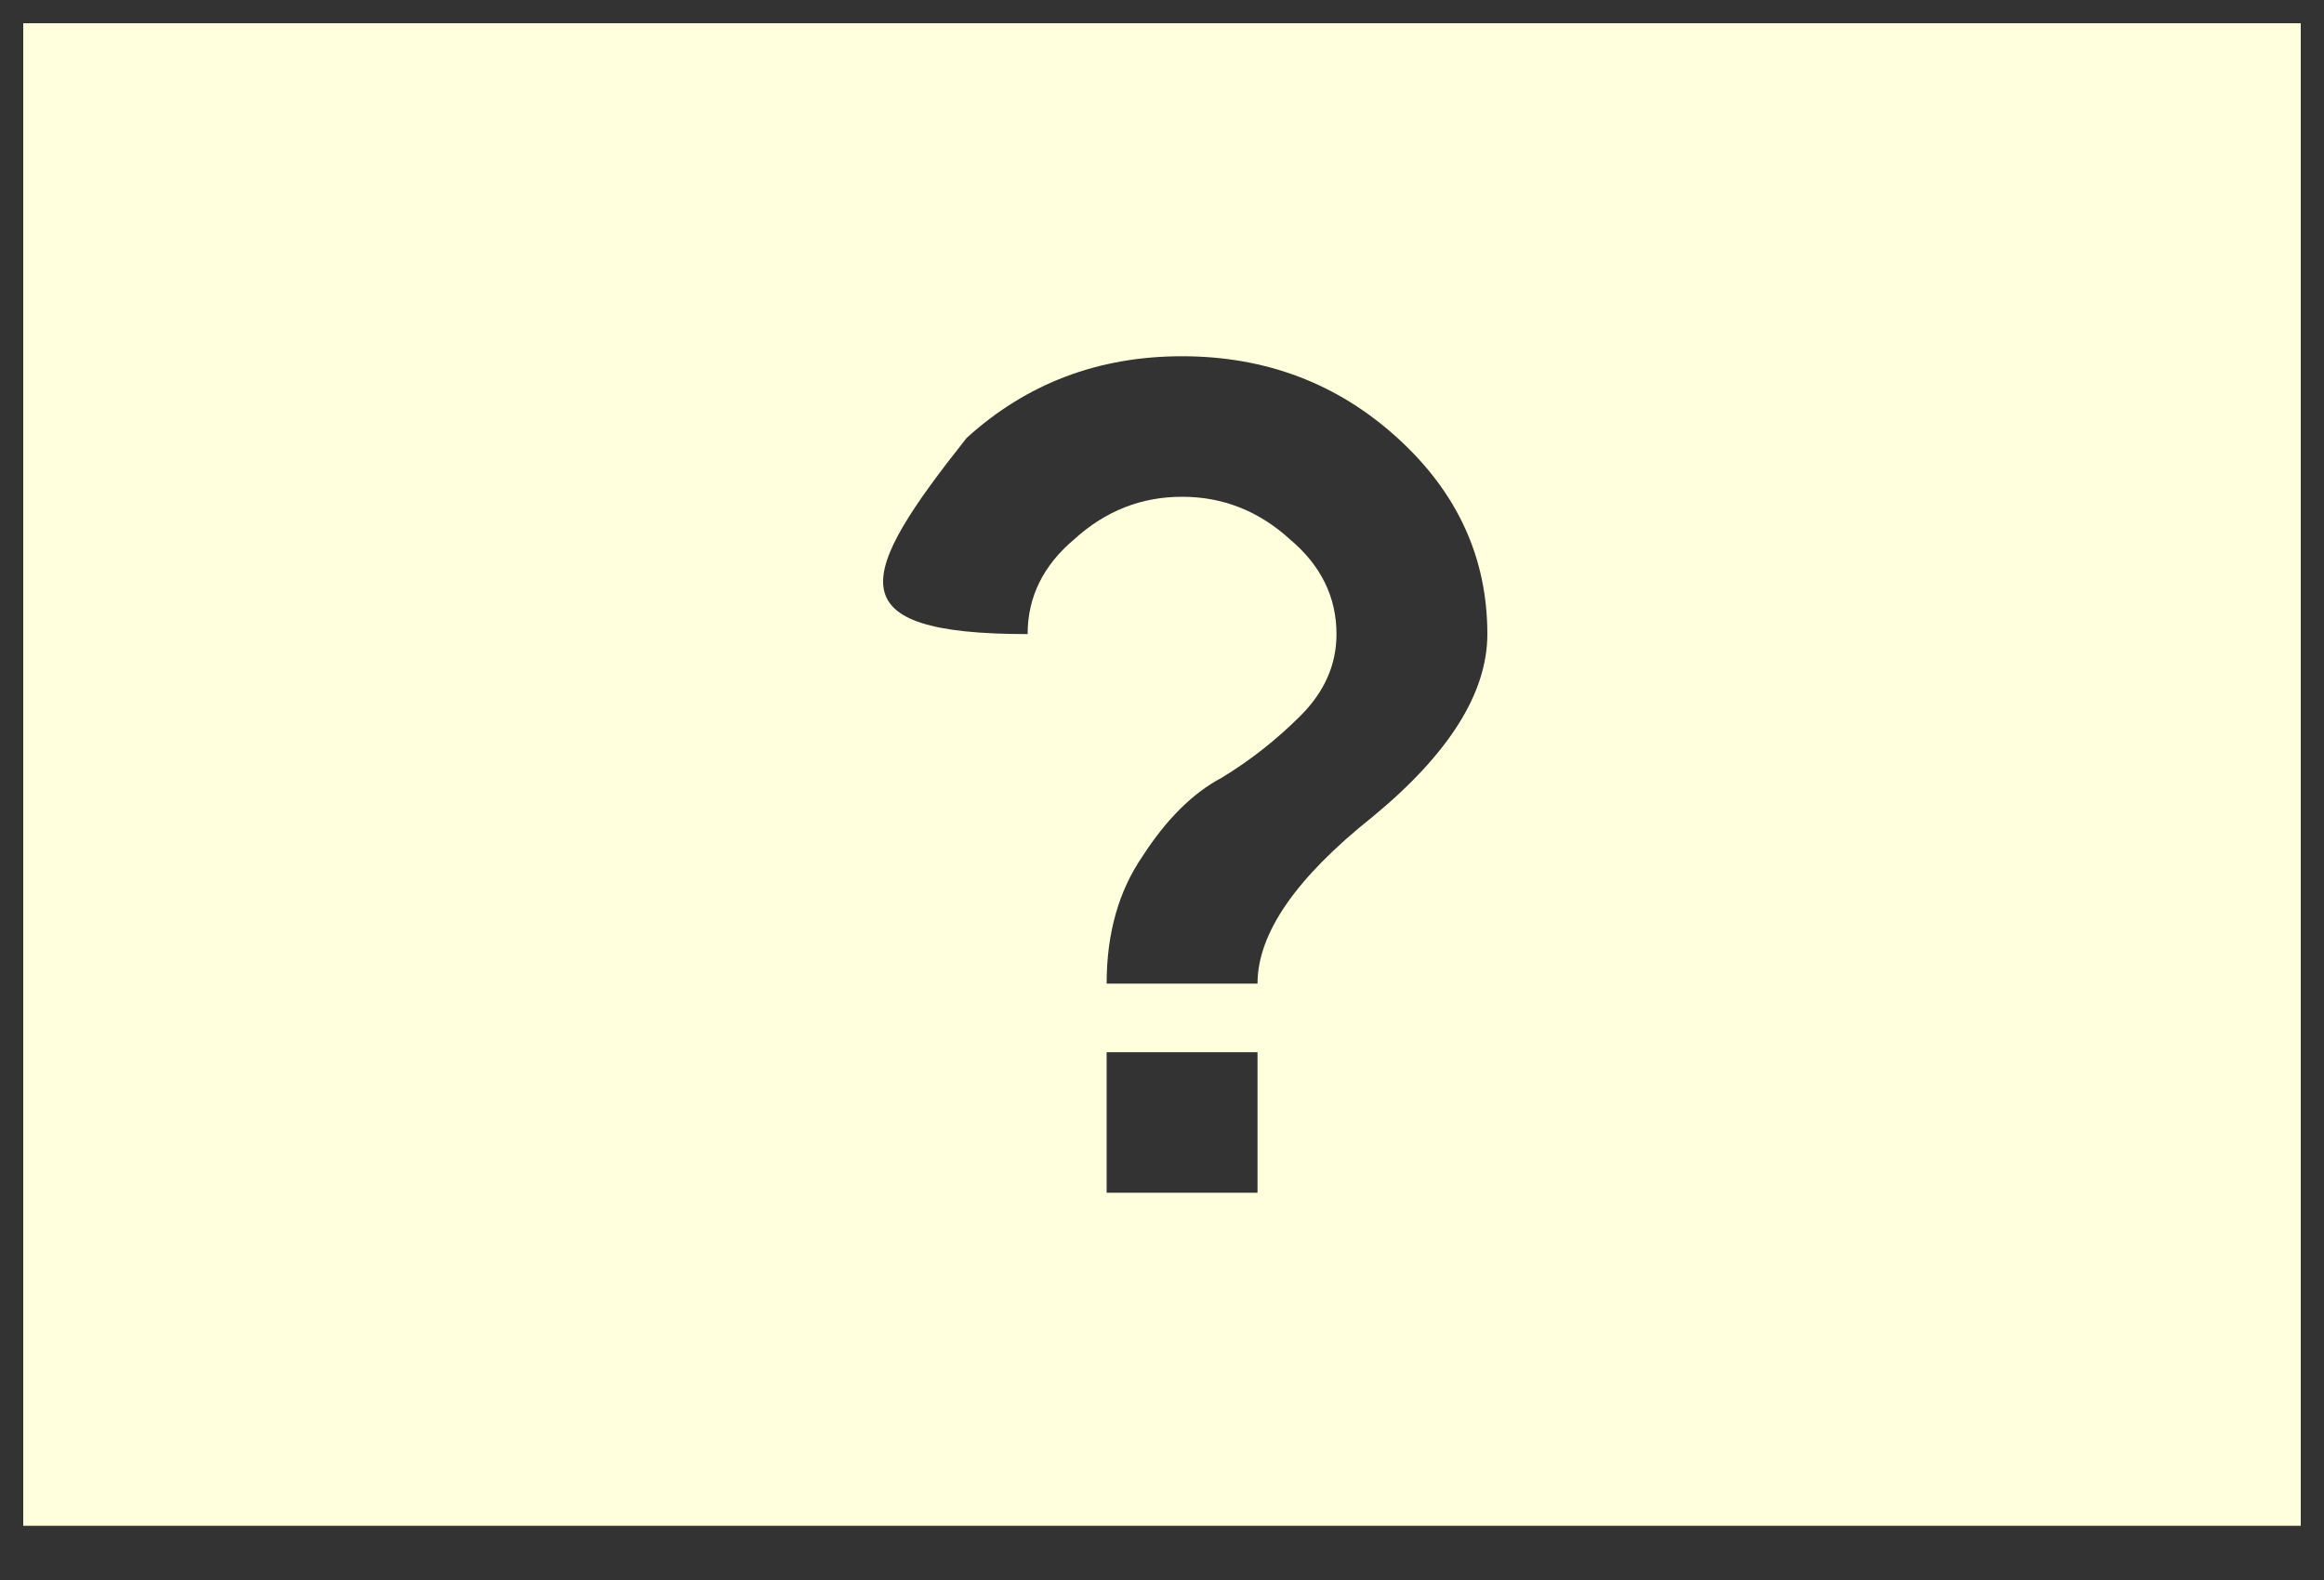 <svg width="50" height="34" viewBox="0 0 50 34" fill="none" xmlns="http://www.w3.org/2000/svg">
<rect x="0" y="0" width="50" height="34" fill="#333333" stroke="none"/>
<path d="M0.5 0.5V32.834H49.5V0.5H0.5ZM25.432 7.666C27.235 7.666 28.78 8.254 30.068 9.426C31.356 10.598 32 12.004 32 13.645C32 14.91 31.176 16.221 29.527 17.58C27.879 18.893 27.055 20.088 27.055 21.166H23.809C23.809 20.088 24.067 19.174 24.582 18.424C25.097 17.627 25.663 17.066 26.281 16.738C26.899 16.363 27.467 15.916 27.982 15.4C28.497 14.885 28.754 14.301 28.754 13.645C28.754 12.848 28.42 12.166 27.75 11.604C27.08 10.994 26.307 10.69 25.432 10.69C24.556 10.69 23.783 10.994 23.113 11.604C22.444 12.166 22.109 12.848 22.109 13.645C17.946 13.645 18.444 12.394 20.795 9.426C22.083 8.254 23.628 7.666 25.432 7.666ZM23.809 22.643H27.055V25.666H23.809V22.643Z" fill="#FFFFDD"/>
</svg>

